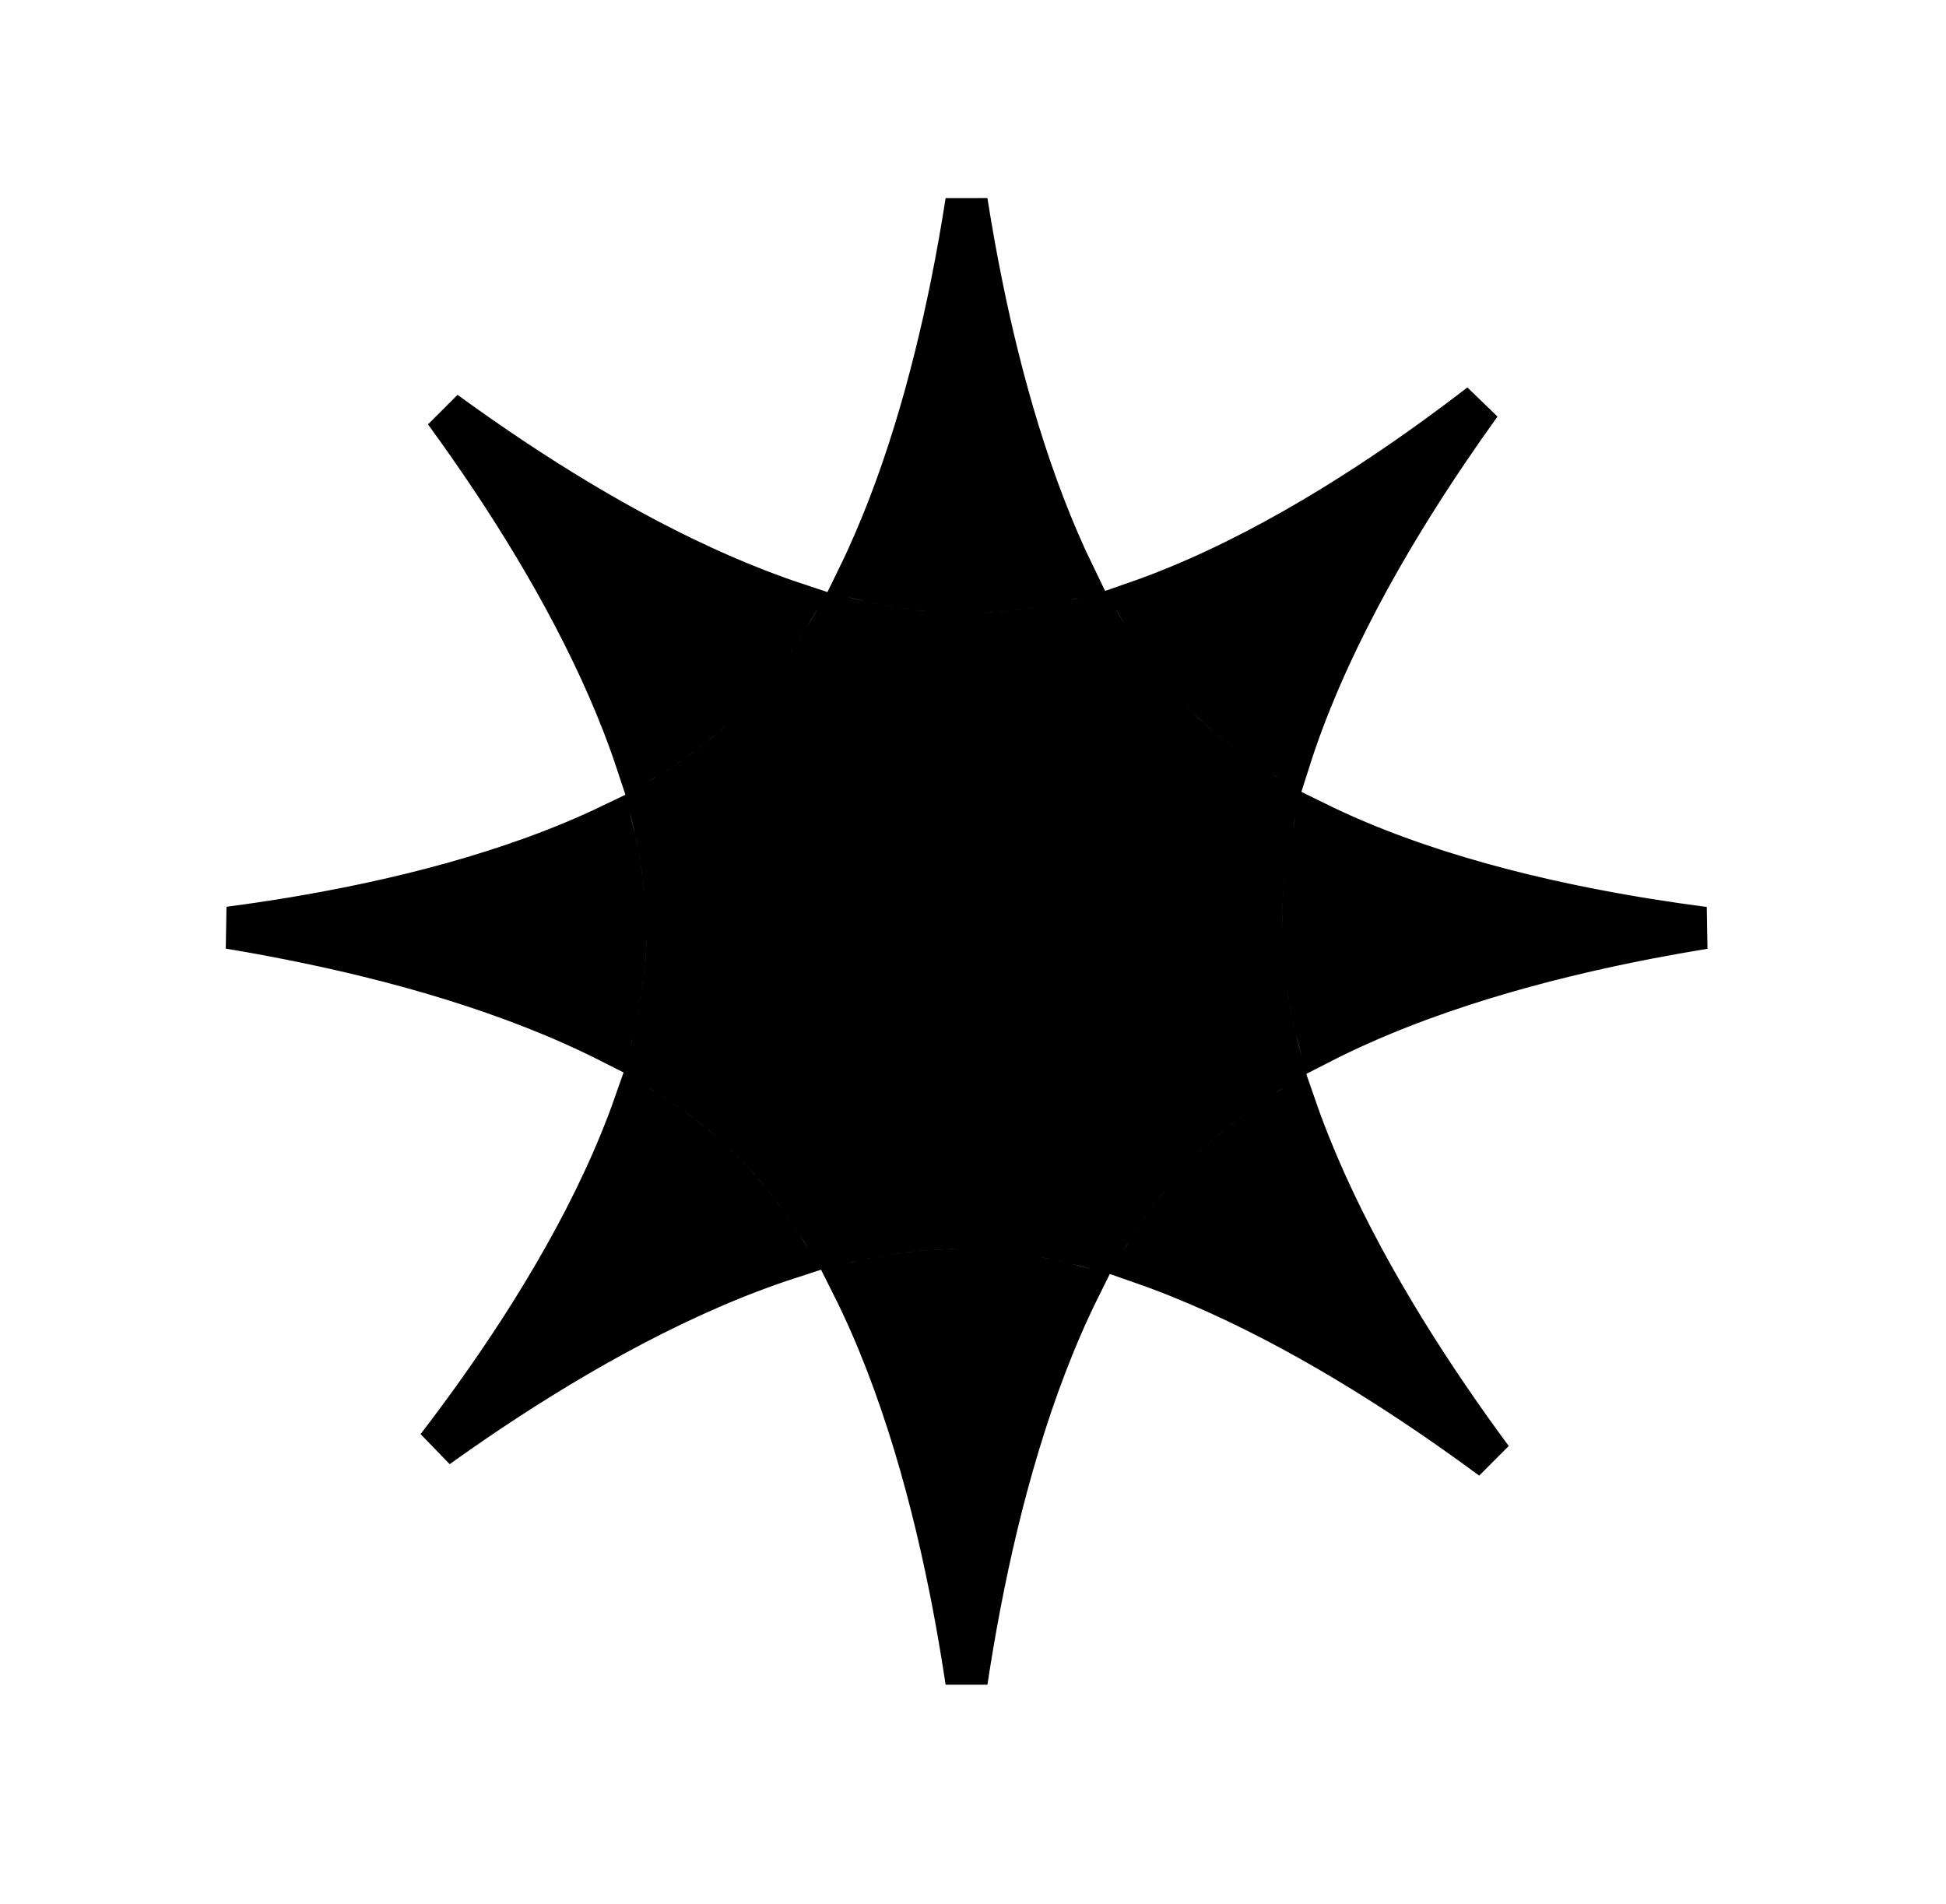 <svg width="46" height="45" viewBox="0 0 46 45" fill="none" xmlns="http://www.w3.org/2000/svg">
<path d="M23.2 6.727C23.65 8.952 24.341 11.453 25.407 13.641C24.562 13.861 23.727 13.989 22.919 13.997C22.067 14.006 21.18 13.883 20.28 13.661C21.352 11.47 22.045 8.962 22.496 6.73C22.634 6.046 22.75 5.384 22.847 4.759C22.945 5.383 23.061 6.044 23.2 6.727ZM22.93 14.997C23.898 14.987 24.89 14.823 25.883 14.548C26.457 15.567 27.125 16.491 27.902 17.253C28.565 17.901 29.342 18.466 30.194 18.958C29.947 19.945 29.806 20.927 29.808 21.882C29.81 22.95 29.992 24.051 30.301 25.154C29.404 25.685 28.587 26.292 27.898 26.985C27.173 27.713 26.544 28.58 25.997 29.533C24.874 29.215 23.751 29.027 22.662 29.027C21.678 29.026 20.664 29.178 19.645 29.442C19.11 28.524 18.497 27.689 17.793 26.984C17.085 26.276 16.244 25.657 15.318 25.117C15.598 24.119 15.766 23.121 15.778 22.149C15.791 21.132 15.635 20.082 15.359 19.03C16.265 18.522 17.091 17.934 17.788 17.254C18.563 16.498 19.229 15.581 19.801 14.57C20.857 14.849 21.91 15.008 22.93 14.997ZM34.992 9.555C34.737 9.91 34.477 10.281 34.218 10.664C32.777 12.794 31.304 15.368 30.477 17.965C29.778 17.543 29.145 17.07 28.602 16.538C27.944 15.894 27.366 15.113 26.859 14.242C29.392 13.36 31.88 11.833 33.933 10.346C34.299 10.081 34.653 9.816 34.992 9.555ZM30.808 21.88C30.806 21.091 30.913 20.273 31.105 19.444C33.543 20.644 36.43 21.338 38.972 21.745C39.418 21.816 39.856 21.879 40.281 21.934C39.848 22.005 39.403 22.083 38.948 22.171C36.444 22.655 33.609 23.424 31.202 24.657C30.953 23.712 30.81 22.778 30.808 21.88ZM28.606 27.69C29.181 27.113 29.858 26.597 30.608 26.136C31.45 28.578 32.84 30.979 34.2 32.98C34.557 33.506 34.914 34.008 35.262 34.478C34.79 34.13 34.288 33.772 33.761 33.414C31.776 32.065 29.398 30.685 26.974 29.842C27.454 29.034 27.995 28.304 28.606 27.69ZM22.662 30.027C23.584 30.027 24.544 30.177 25.515 30.437C24.349 32.788 23.618 35.52 23.156 37.938C23.036 38.563 22.934 39.17 22.847 39.748C22.76 39.169 22.658 38.561 22.539 37.935C22.072 35.487 21.329 32.718 20.137 30.349C20.997 30.143 21.845 30.026 22.662 30.027ZM17.085 27.691C17.67 28.276 18.191 28.967 18.654 29.732C16.146 30.547 13.663 31.954 11.6 33.33C11.162 33.623 10.74 33.916 10.339 34.203C10.633 33.819 10.933 33.416 11.233 32.997C12.668 30.99 14.142 28.565 15.009 26.095C15.788 26.568 16.492 27.097 17.085 27.691ZM14.778 22.137C14.768 22.945 14.638 23.78 14.416 24.626C12.075 23.442 9.344 22.688 6.928 22.206C6.411 22.102 5.906 22.011 5.419 21.93C5.898 21.867 6.395 21.794 6.904 21.71C9.335 21.306 12.09 20.635 14.447 19.503C14.668 20.401 14.789 21.286 14.778 22.137ZM17.09 16.538C16.51 17.104 15.824 17.604 15.066 18.046C14.282 15.67 12.961 13.331 11.666 11.38C11.28 10.798 10.893 10.248 10.521 9.737C11.031 10.109 11.581 10.494 12.161 10.879C14.109 12.172 16.445 13.49 18.817 14.276C18.314 15.133 17.741 15.903 17.09 16.538Z" fill="black" stroke="black"/>
</svg>
